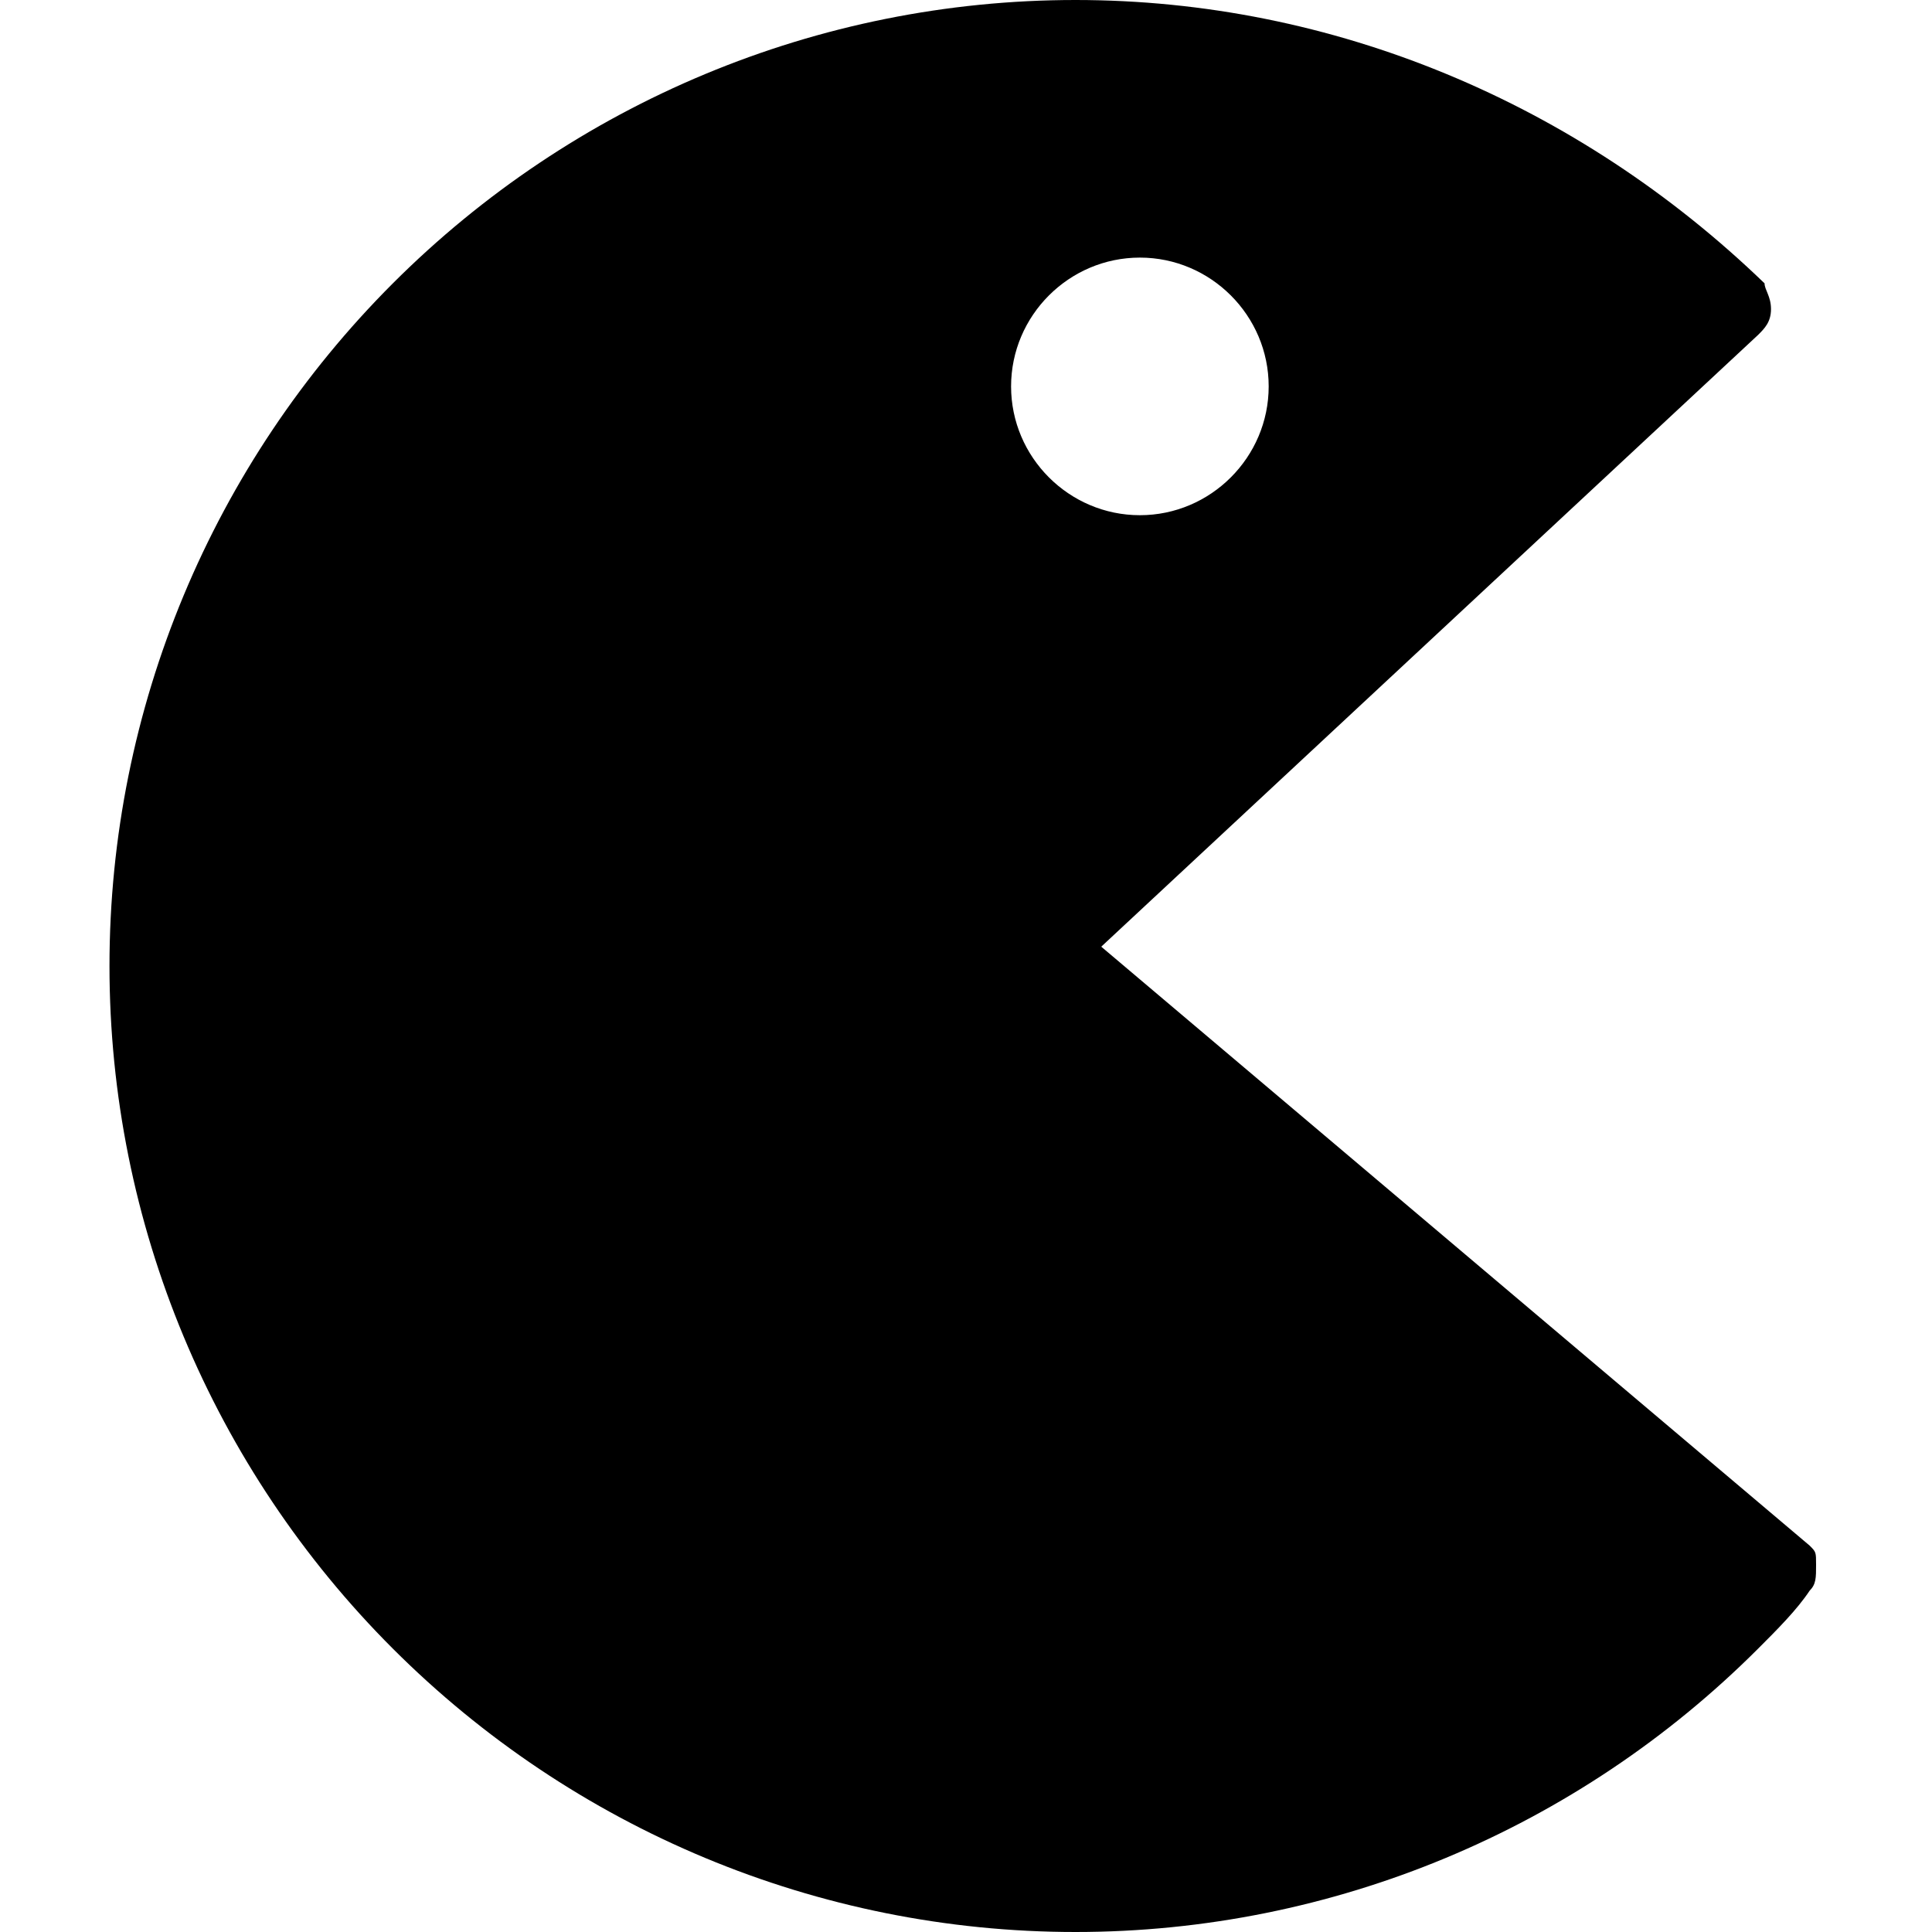 <?xml version="1.0" encoding="utf-8"?>
<!-- Generator: Adobe Illustrator 19.0.0, SVG Export Plug-In . SVG Version: 6.00 Build 0)  -->
<svg version="1.1" id="Layer_1" xmlns="http://www.w3.org/2000/svg" xmlns:xlink="http://www.w3.org/1999/xlink" x="0px" y="0px"
	 viewBox="0 0 30 30" style="enable-background:new 0 0 30 30;" xml:space="preserve">
<path d="M28.1,24l-11-9.3l10.2-9.5c0.1-0.1,0.2-0.2,0.2-0.4s-0.1-0.3-0.1-0.4C24.5,1.6,20.7,0,16.7,0c-4,0-7.8,1.6-10.6,4.4
	C3.3,7.2,1.7,11,1.7,15s1.6,7.8,4.4,10.6S12.7,30,16.7,30s7.8-1.6,10.6-4.4c0.3-0.3,0.6-0.6,0.8-0.9c0.1-0.1,0.1-0.2,0.1-0.4
	S28.2,24.1,28.1,24z M15.7,6c0-1.1,0.9-2,2-2s2,0.9,2,2s-0.9,2-2,2S15.7,7.1,15.7,6z"/>
</svg>
